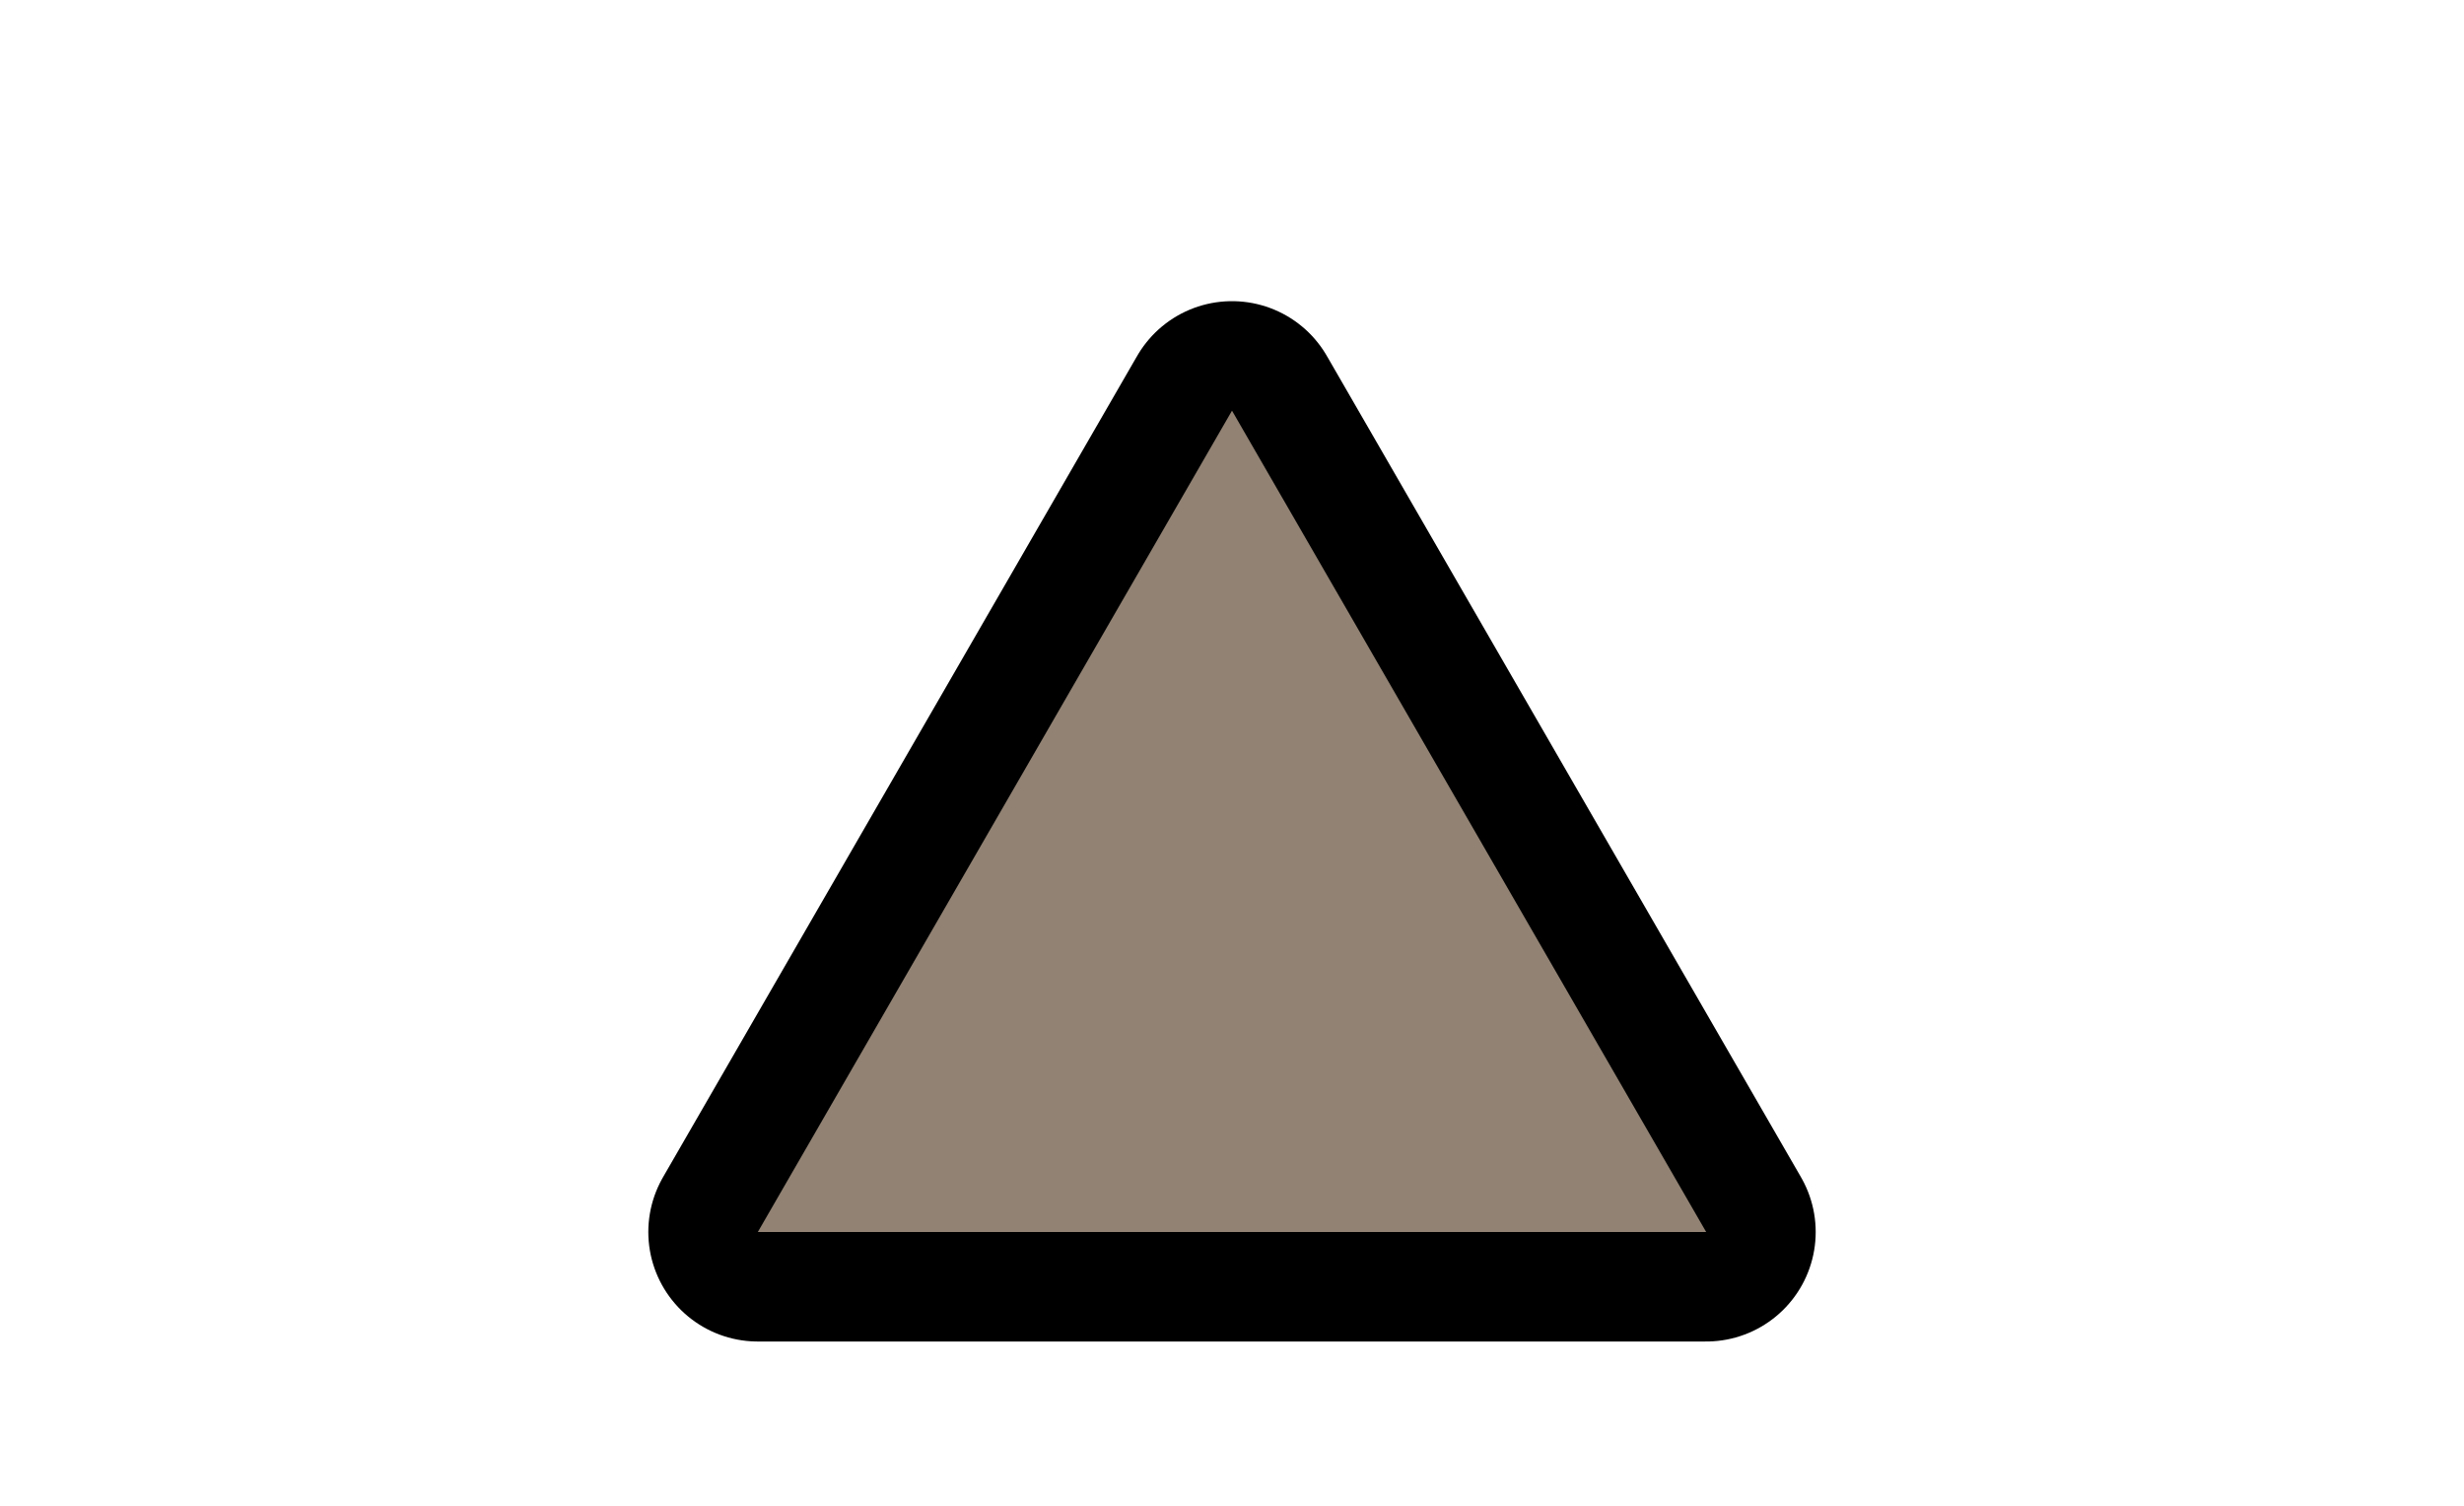 <?xml version="1.0" encoding="UTF-8" standalone="no"?>
<svg
   width="18"
   height="11"
   version="1.1"
   id="svg836"
   sodipodi:docname="btn__spinbox_up.svg"
   inkscape:version="1.1.1 (c3084ef, 2021-09-22)"
   xmlns:inkscape="http://www.inkscape.org/namespaces/inkscape"
   xmlns:sodipodi="http://sodipodi.sourceforge.net/DTD/sodipodi-0.dtd"
   xmlns="http://www.w3.org/2000/svg"
   xmlns:svg="http://www.w3.org/2000/svg">
  <defs
     id="defs840" />
  <sodipodi:namedview
     id="namedview838"
     pagecolor="#ffffff"
     bordercolor="#666666"
     borderopacity="1.0"
     inkscape:pageshadow="2"
     inkscape:pageopacity="0.0"
     inkscape:pagecheckerboard="0"
     showgrid="false"
     inkscape:zoom="30.277778"
     inkscape:cx="9.0990825"
     inkscape:cy="8.6201834"
     inkscape:window-width="1312"
     inkscape:window-height="776"
     inkscape:window-x="0"
     inkscape:window-y="25"
     inkscape:window-maximized="0"
     inkscape:current-layer="svg836" />
  <path
     d="m9 3-3.464 6h6.928z"
     fill="none"
     stroke="#000001"
     stroke-linejoin="round"
     stroke-width="1.6"
     id="path824" />
  <path
     d="m9 3-3.464 6h6.928z"
     fill="#918273"
     stroke-width=".857"
     id="path826" />
</svg>
